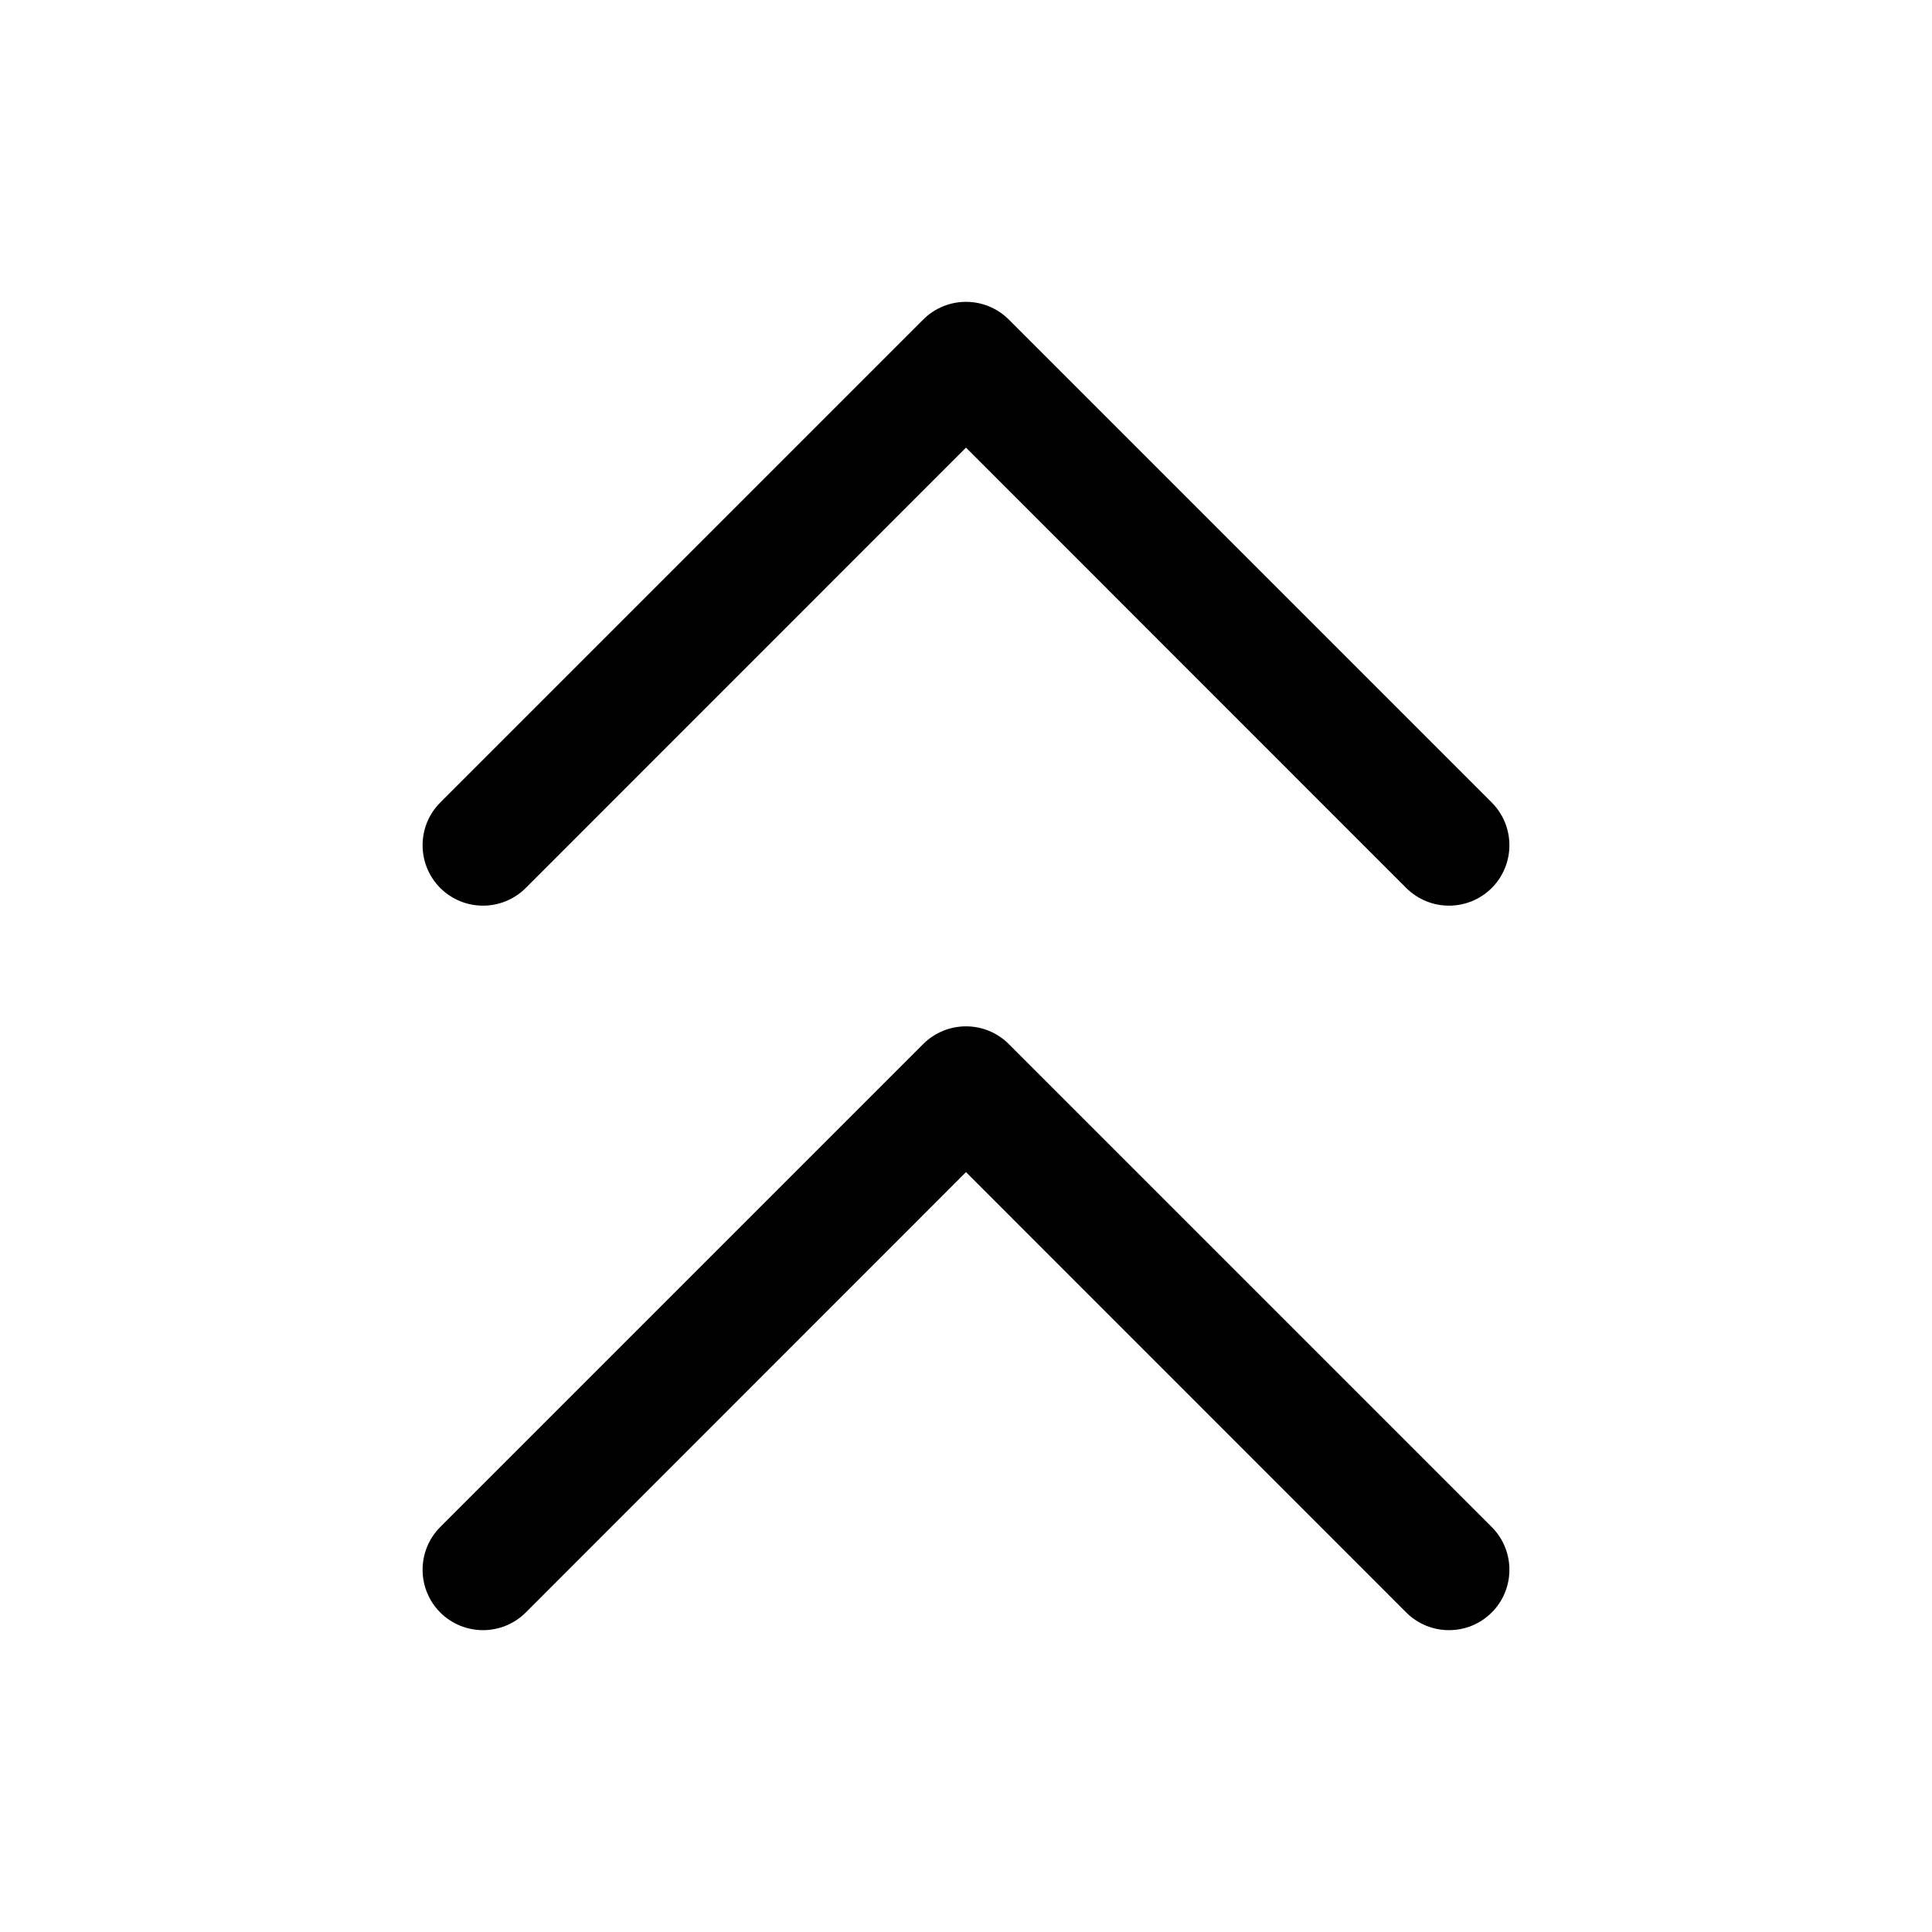 <svg width="16" height="16" viewBox="0 0 16 16" fill="none" xmlns="http://www.w3.org/2000/svg">
<path fill-rule="evenodd" clip-rule="evenodd" d="M4.354 7.354C4.158 7.549 3.842 7.549 3.646 7.354C3.451 7.158 3.451 6.842 3.646 6.646L7.646 2.646C7.842 2.451 8.158 2.451 8.354 2.646L12.354 6.646C12.549 6.842 12.549 7.158 12.354 7.354C12.158 7.549 11.842 7.549 11.646 7.354L8 3.707L4.354 7.354ZM4.354 13.354C4.158 13.549 3.842 13.549 3.646 13.354C3.451 13.158 3.451 12.842 3.646 12.646L7.646 8.646C7.842 8.451 8.158 8.451 8.354 8.646L12.354 12.646C12.549 12.842 12.549 13.158 12.354 13.354C12.158 13.549 11.842 13.549 11.646 13.354L8 9.707L4.354 13.354Z" fill="currentColor"/>
</svg>
